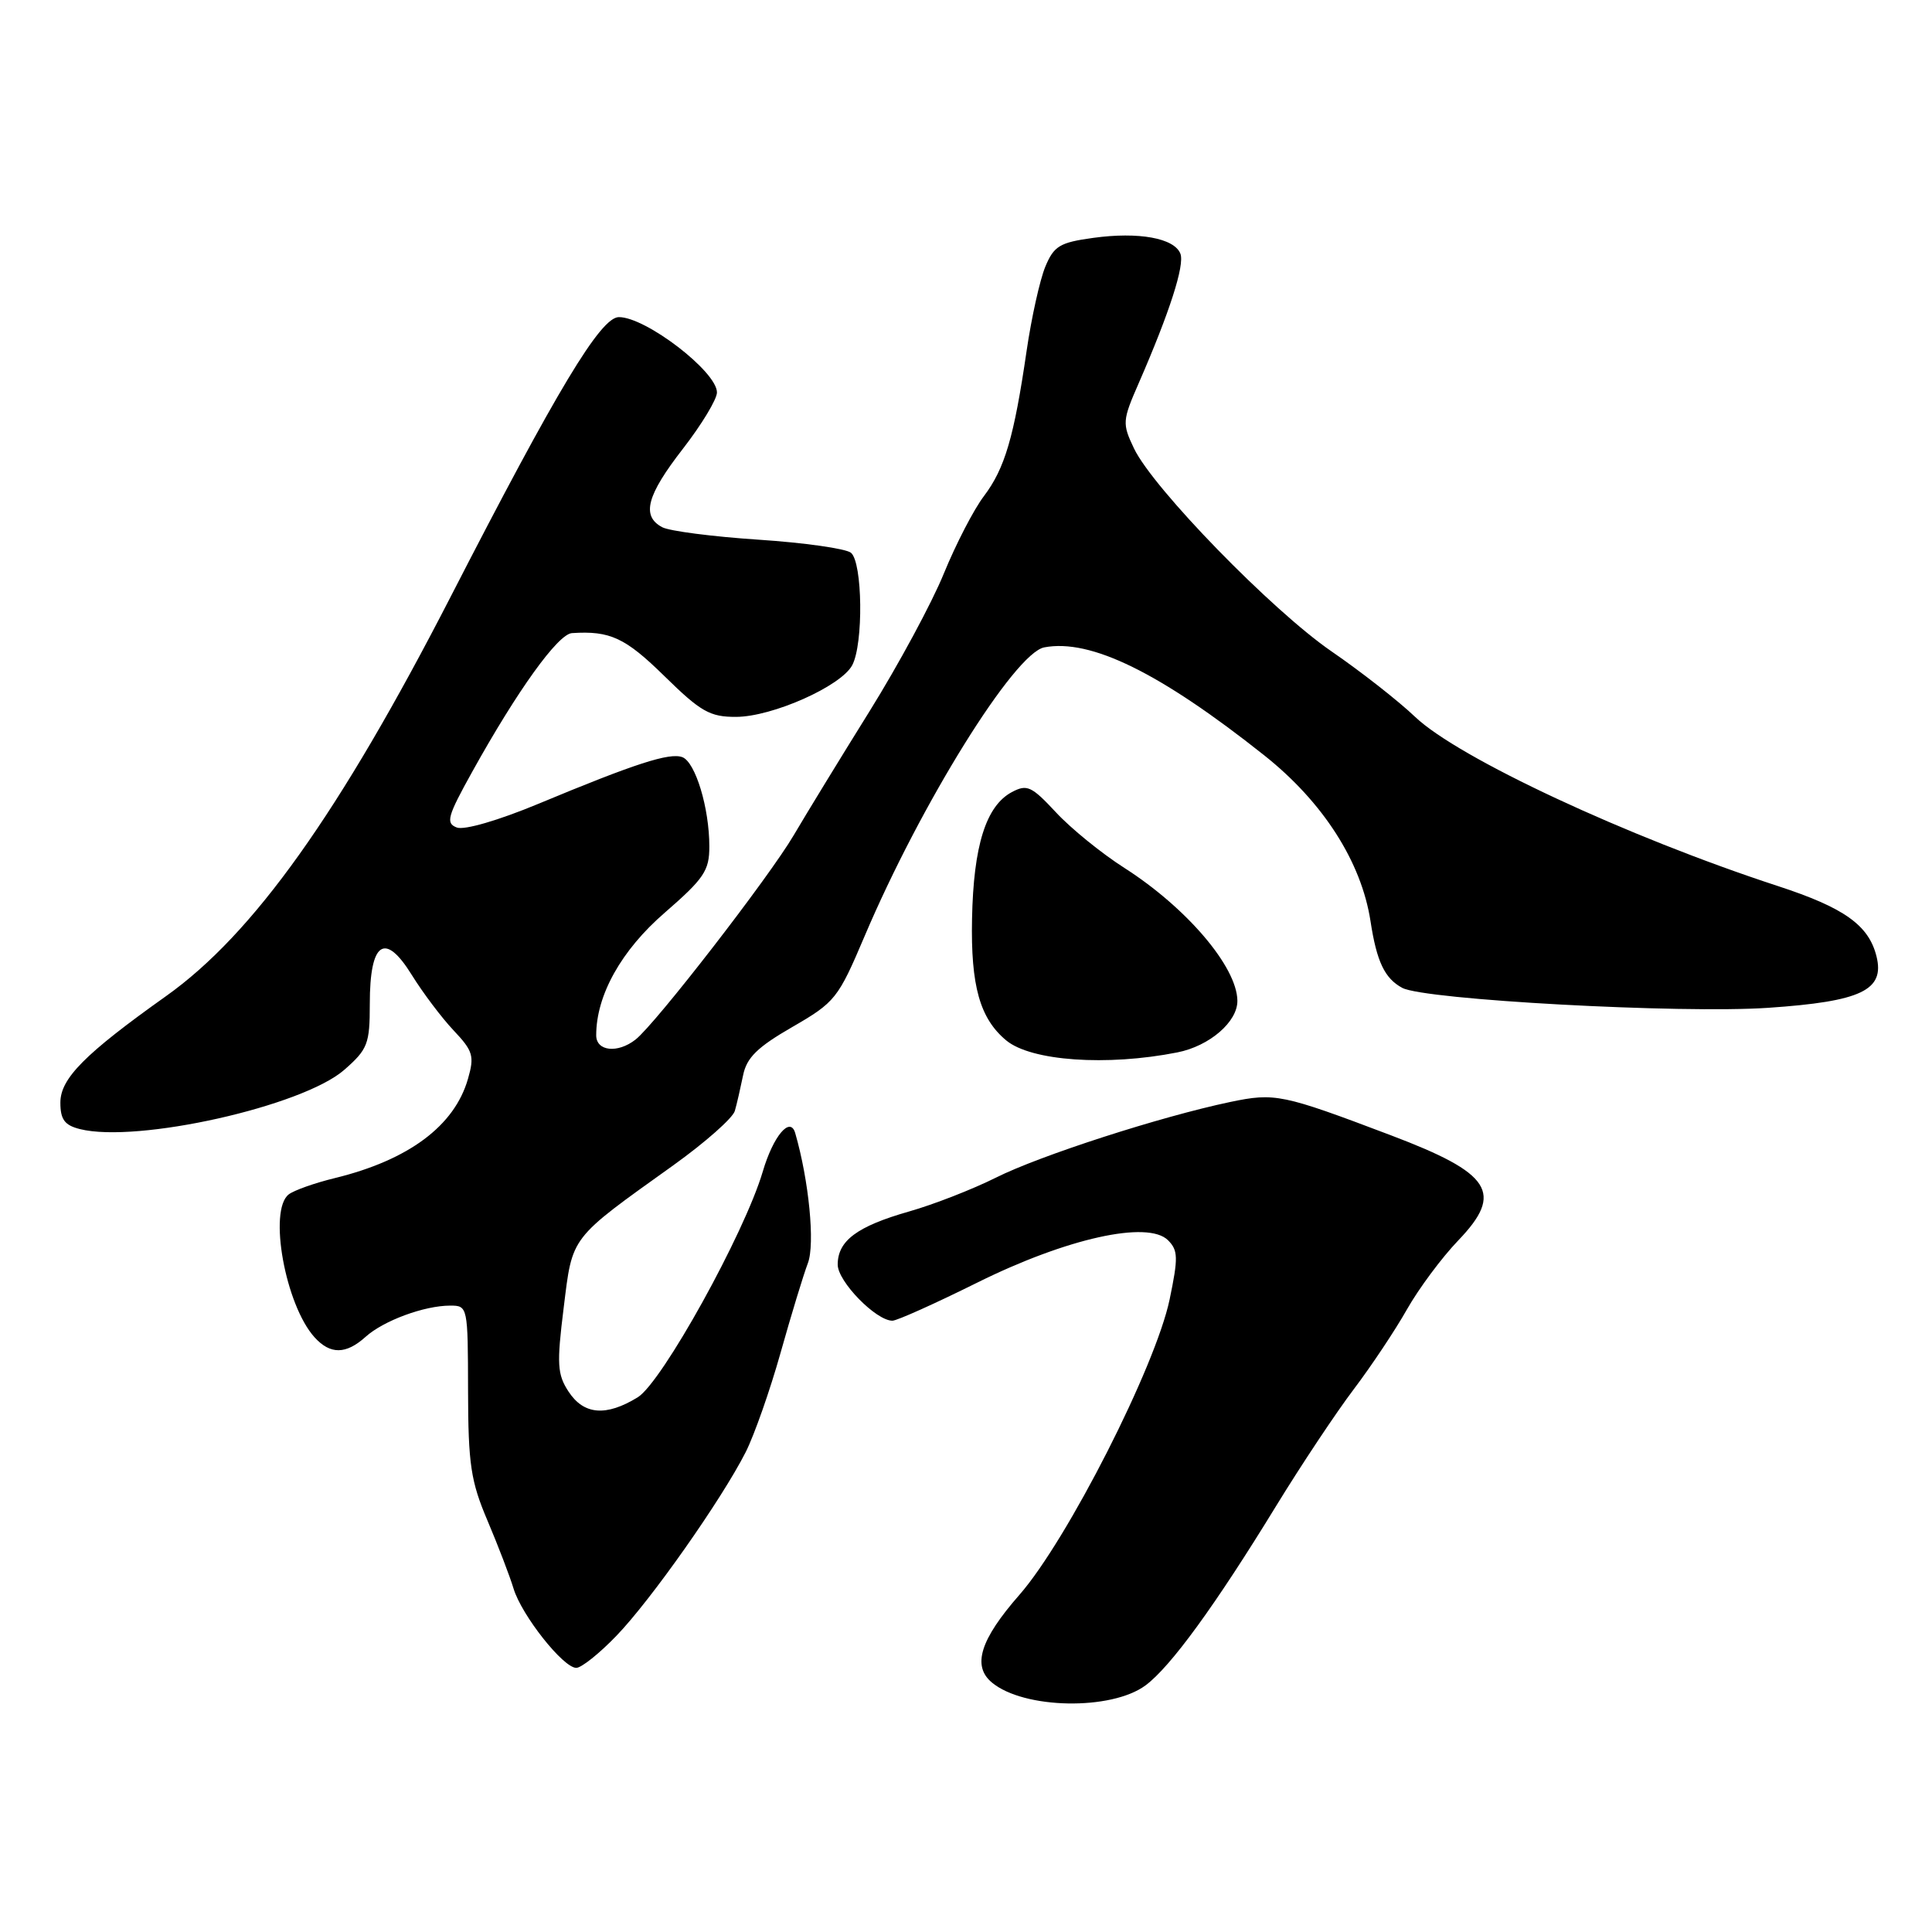 <?xml version="1.0" encoding="UTF-8" standalone="no"?>
<!DOCTYPE svg PUBLIC "-//W3C//DTD SVG 1.1//EN" "http://www.w3.org/Graphics/SVG/1.1/DTD/svg11.dtd" >
<svg xmlns="http://www.w3.org/2000/svg" xmlns:xlink="http://www.w3.org/1999/xlink" version="1.1" viewBox="0 0 256 256">
 <g >
 <path fill="currentColor"
d=" M 151.79 223.32 C 155.10 220.87 161.02 212.74 169.08 199.57 C 172.43 194.10 177.07 187.13 179.39 184.07 C 181.71 181.00 184.88 176.25 186.43 173.50 C 187.99 170.75 191.04 166.64 193.23 164.36 C 199.29 158.04 197.64 155.48 184.27 150.42 C 169.88 144.97 168.94 144.78 163.00 146.02 C 153.77 147.96 137.81 153.11 131.95 156.05 C 128.89 157.58 123.72 159.60 120.45 160.53 C 113.55 162.50 111.00 164.41 111.00 167.57 C 111.00 169.80 116.07 175.00 118.25 175.00 C 118.85 175.00 123.90 172.73 129.48 169.96 C 141.32 164.08 152.11 161.68 154.77 164.34 C 156.11 165.68 156.13 166.66 154.98 172.19 C 153.11 181.10 141.43 204.06 135.09 211.31 C 129.88 217.25 128.78 220.75 131.44 222.95 C 135.68 226.47 147.26 226.68 151.79 223.32 Z  M 81.68 216.75 C 86.25 212.02 95.61 198.71 98.81 192.41 C 99.95 190.15 102.03 184.23 103.43 179.25 C 104.83 174.27 106.46 168.92 107.05 167.37 C 108.01 164.84 107.19 156.43 105.37 150.14 C 104.71 147.85 102.46 150.52 101.07 155.24 C 98.66 163.41 87.71 183.19 84.50 185.15 C 80.31 187.72 77.36 187.48 75.34 184.40 C 73.84 182.11 73.76 180.76 74.69 173.29 C 75.88 163.68 75.41 164.29 89.20 154.42 C 93.43 151.39 97.11 148.14 97.37 147.20 C 97.64 146.27 98.12 144.15 98.46 142.50 C 98.93 140.15 100.34 138.76 104.99 136.08 C 110.67 132.80 111.06 132.30 114.55 124.08 C 122.01 106.50 134.43 86.53 138.37 85.78 C 144.51 84.61 153.70 89.12 167.51 100.08 C 175.31 106.27 180.39 114.20 181.60 122.06 C 182.42 127.43 183.48 129.65 185.81 130.90 C 188.77 132.48 222.70 134.33 234.31 133.54 C 246.65 132.70 249.77 131.20 248.64 126.70 C 247.61 122.59 244.37 120.28 235.59 117.41 C 215.63 110.89 193.20 100.42 187.50 94.98 C 185.30 92.88 180.33 88.99 176.46 86.33 C 168.56 80.91 152.78 64.70 150.26 59.42 C 148.69 56.12 148.71 55.74 150.90 50.74 C 154.98 41.38 156.99 35.14 156.41 33.62 C 155.61 31.55 150.88 30.69 144.86 31.52 C 140.42 32.13 139.65 32.59 138.50 35.36 C 137.79 37.09 136.67 42.10 136.03 46.50 C 134.36 57.93 133.15 62.06 130.38 65.73 C 129.03 67.50 126.65 72.12 125.07 75.98 C 123.50 79.85 119.06 88.07 115.21 94.26 C 111.36 100.44 106.85 107.82 105.18 110.66 C 101.93 116.20 86.85 135.69 84.21 137.75 C 81.84 139.61 79.00 139.30 79.00 137.18 C 79.00 131.87 82.33 125.91 88.09 120.93 C 93.29 116.41 94.00 115.37 93.99 112.15 C 93.99 107.06 92.15 101.00 90.42 100.33 C 88.74 99.69 84.18 101.16 71.36 106.50 C 66.05 108.71 61.51 110.03 60.53 109.65 C 59.03 109.08 59.28 108.19 62.58 102.25 C 68.55 91.50 73.93 84.01 75.79 83.89 C 80.84 83.56 82.85 84.50 88.03 89.58 C 92.85 94.31 94.06 95.00 97.53 94.99 C 102.33 94.98 111.43 90.93 112.92 88.15 C 114.43 85.34 114.30 74.49 112.75 73.24 C 112.06 72.69 106.55 71.91 100.50 71.51 C 94.45 71.11 88.71 70.37 87.75 69.86 C 84.96 68.38 85.68 65.65 90.50 59.45 C 92.97 56.26 95.00 52.91 95.00 52.00 C 95.00 49.24 85.56 42.00 82.00 42.02 C 79.58 42.03 73.82 51.61 59.75 79.00 C 44.98 107.75 33.58 123.77 21.99 132.00 C 11.23 139.65 8.00 142.91 8.00 146.10 C 8.00 148.34 8.56 149.10 10.59 149.61 C 18.17 151.51 40.12 146.59 45.63 141.75 C 48.73 139.03 49.00 138.32 49.00 133.02 C 49.00 124.79 50.99 123.41 54.56 129.18 C 56.03 131.55 58.53 134.87 60.11 136.54 C 62.68 139.26 62.88 139.93 62.01 142.95 C 60.23 149.18 54.15 153.71 44.38 156.10 C 41.70 156.75 38.94 157.73 38.25 158.27 C 35.54 160.39 37.81 172.92 41.68 177.20 C 43.76 179.50 45.84 179.48 48.44 177.14 C 50.81 175.00 56.22 173.00 59.65 173.00 C 61.98 173.00 62.00 173.11 62.02 184.25 C 62.04 194.04 62.38 196.28 64.60 201.50 C 66.00 204.80 67.55 208.85 68.05 210.50 C 69.13 214.05 74.63 221.00 76.36 221.00 C 77.04 221.00 79.43 219.09 81.68 216.75 Z  M 156.00 139.45 C 160.27 138.61 164.01 135.38 163.96 132.58 C 163.89 128.08 157.22 120.27 148.98 115.00 C 145.97 113.08 141.88 109.76 139.91 107.63 C 136.68 104.16 136.08 103.89 134.07 104.96 C 130.65 106.79 128.99 112.06 128.80 121.75 C 128.62 130.63 129.84 134.96 133.33 137.86 C 136.62 140.59 146.65 141.30 156.00 139.45 Z "/>
</g>
</svg>